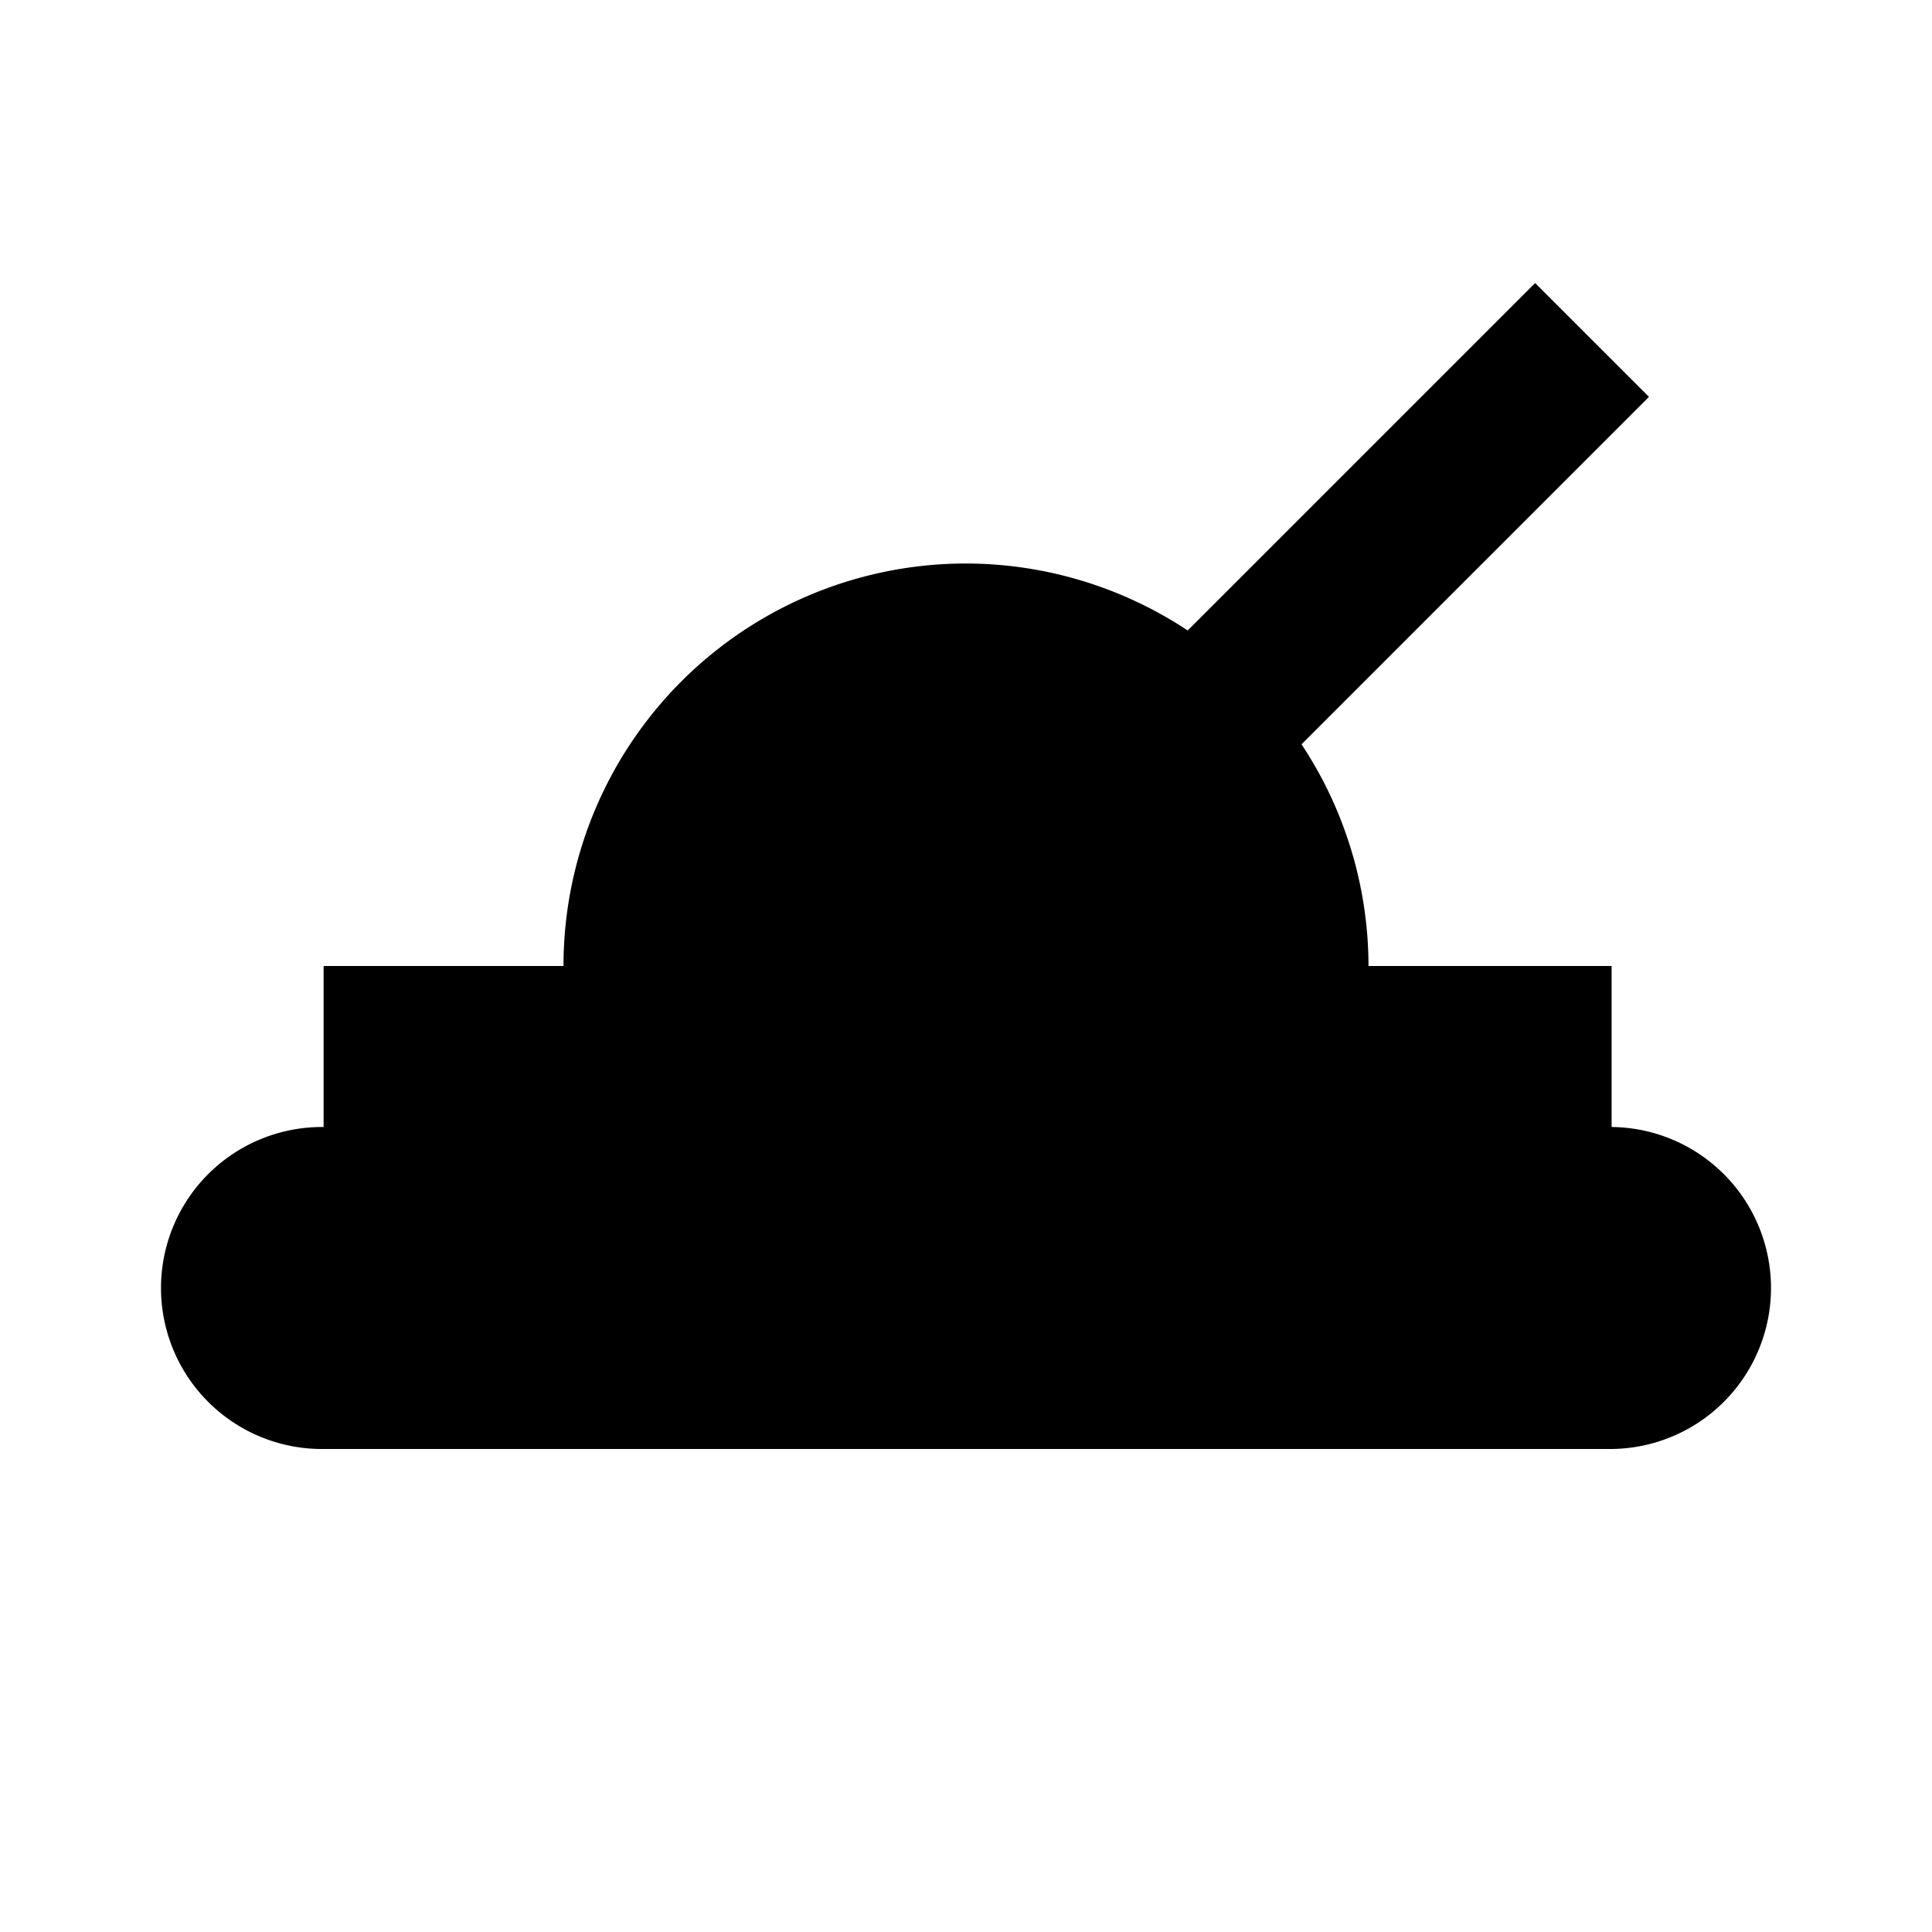 <svg xmlns="http://www.w3.org/2000/svg" enable-background="new 0 0 24.00 24.00" viewBox="0 0 24.00 24.00"><path d="m19.07 3.516l-4.316 4.316a5 5 0 0 0 -2.754 -.832 5 5 0 0 0 -5 5h-2.98v2h-.02a2 2 0 0 0 -2 2 2 2 0 0 0 2 2h16a2 2 0 0 0 2 -2 2 2 0 0 0 -1.98 -2v-2h-3.02a5 5 0 0 0 -.832 -2.754l4.316-4.316-1.414-1.414"/></svg>